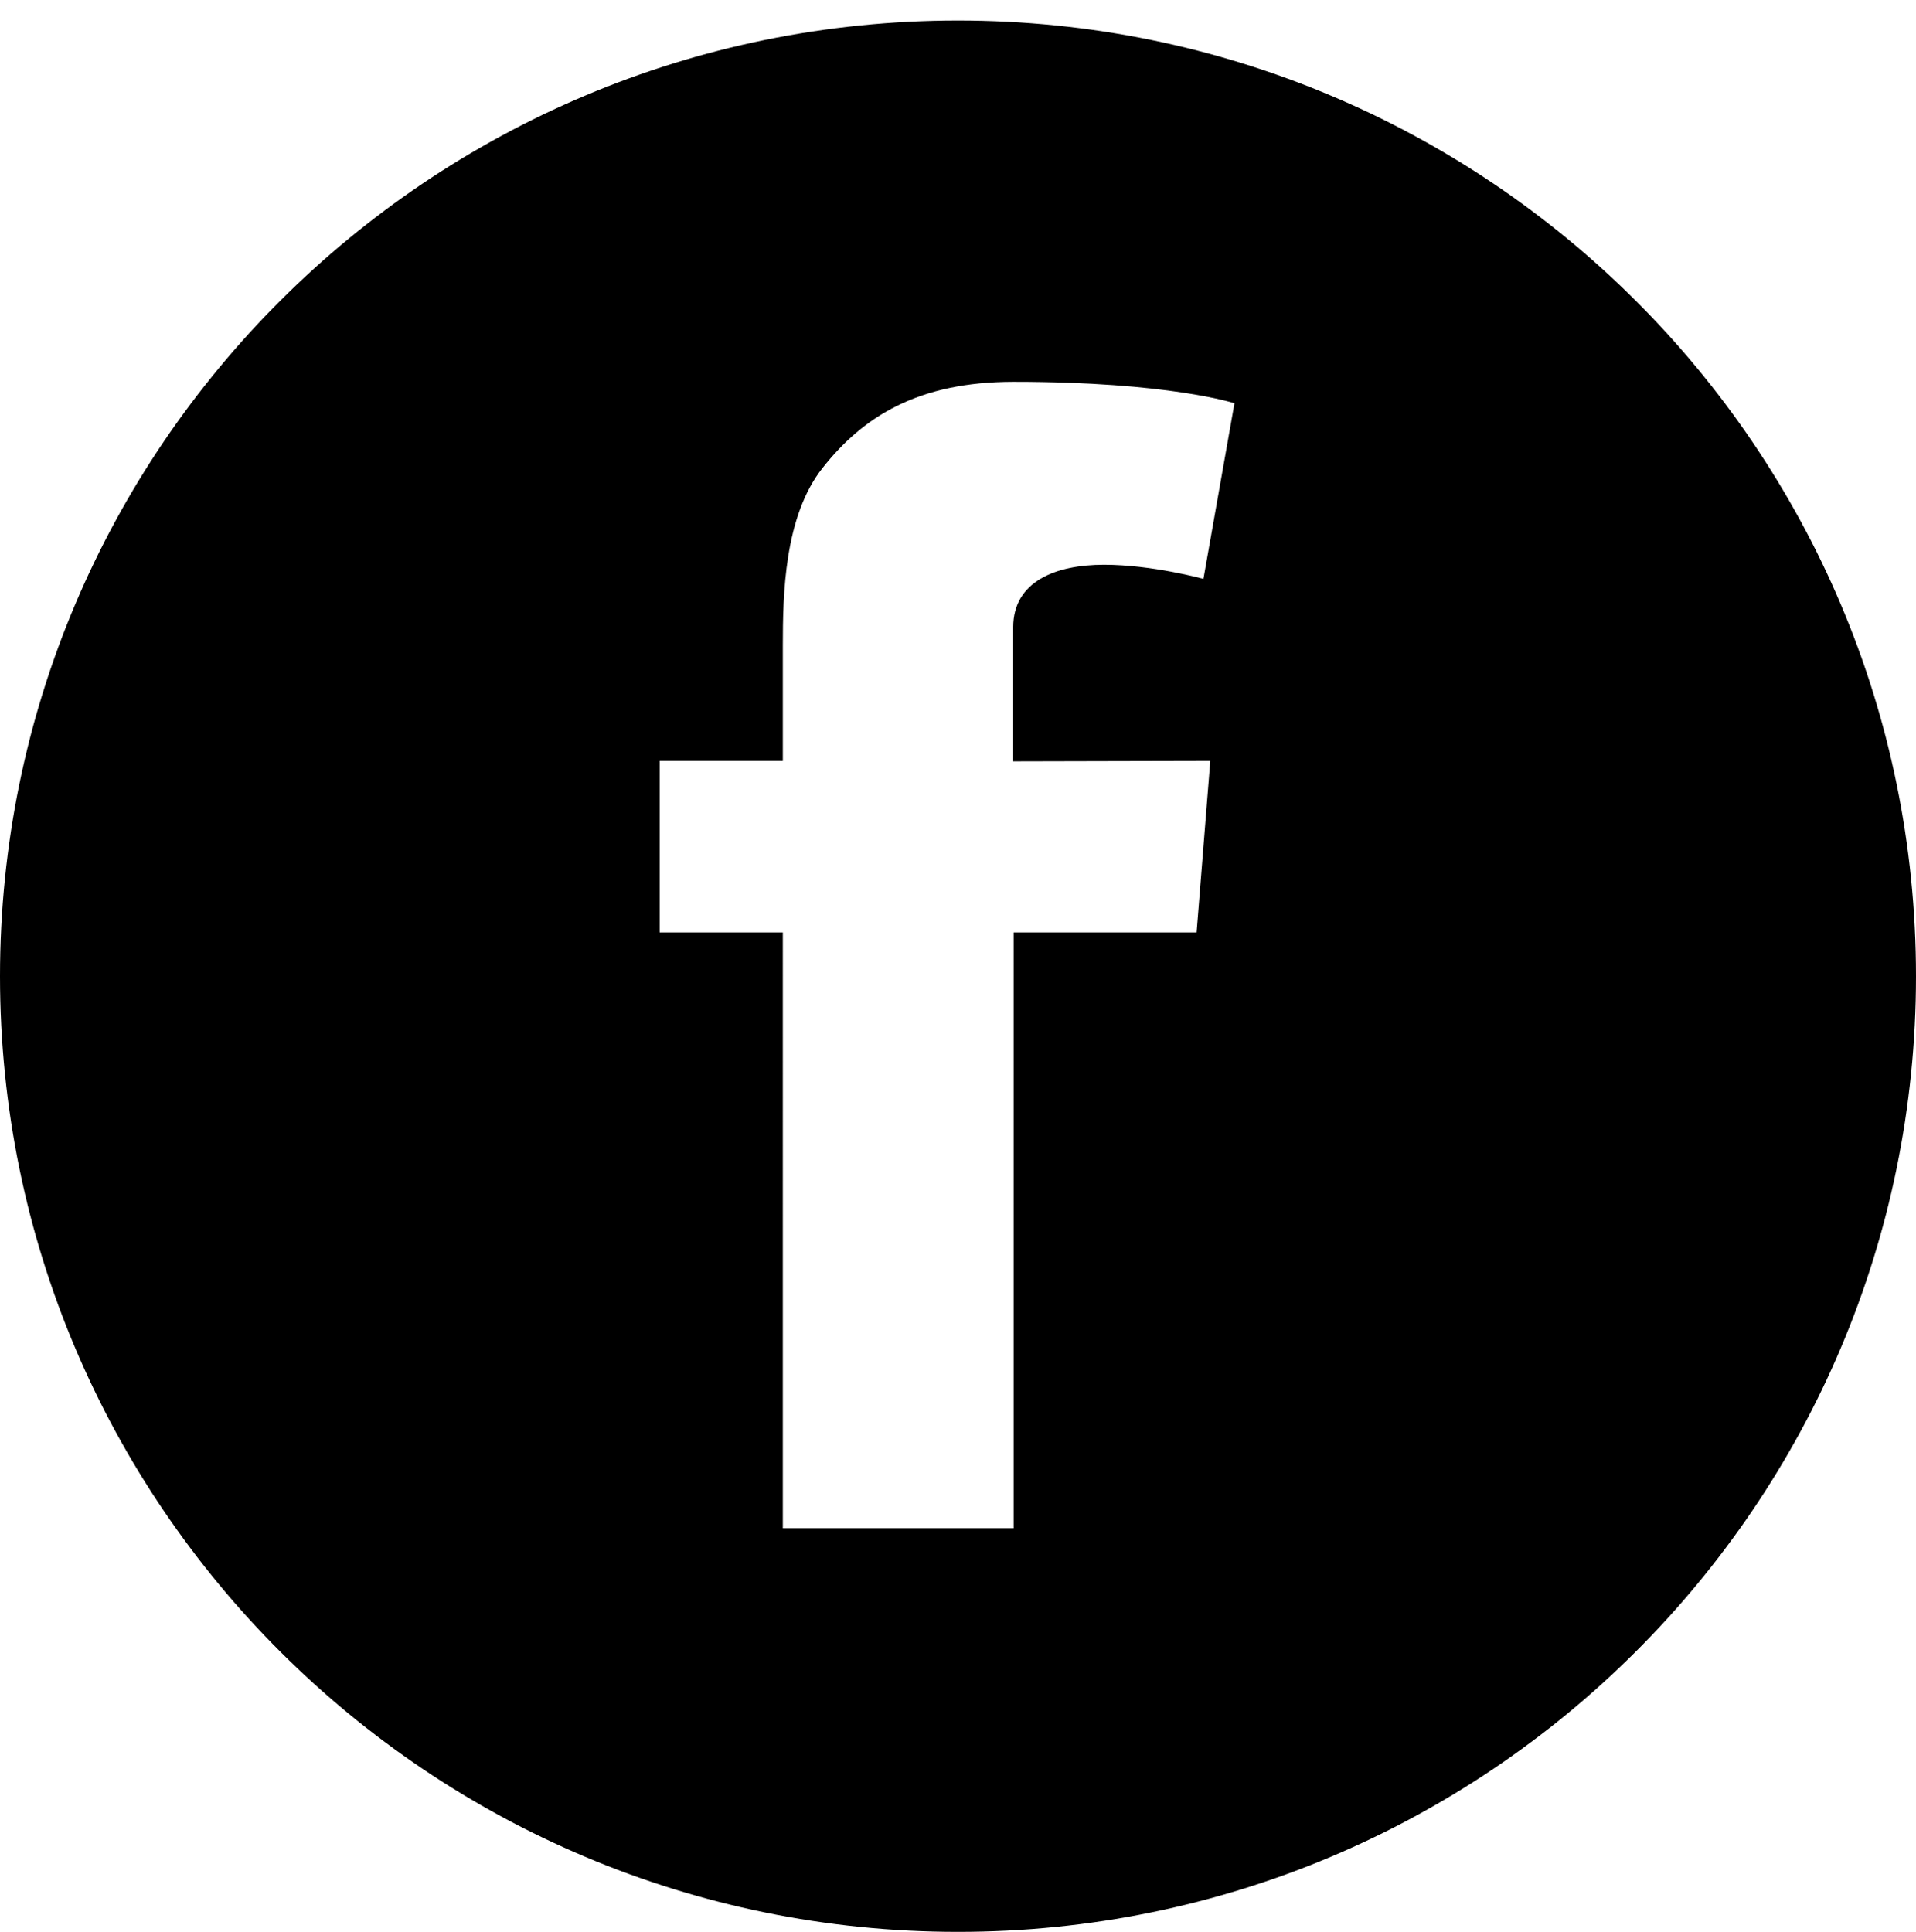 <?xml version="1.0" encoding="utf-8"?>
<!-- Generator: Adobe Illustrator 23.1.0, SVG Export Plug-In . SVG Version: 6.00 Build 0)  -->
<!DOCTYPE svg PUBLIC "-//W3C//DTD SVG 1.1//EN" "http://www.w3.org/Graphics/SVG/1.1/DTD/svg11.dtd">
<svg version="1.1" id="Facebook" xmlns:x="http://ns.adobe.com/Extensibility/1.0/" xmlns:i="http://ns.adobe.com/AdobeIllustrator/10.0/" xmlns:graph="http://ns.adobe.com/Graphs/1.0/"
	 xmlns="http://www.w3.org/2000/svg" xmlns:xlink="http://www.w3.org/1999/xlink" x="0px" y="0px" viewBox="0 0 420 423.5"
	 style="enable-background:new 0 0 420 423.5;" xml:space="preserve">
<style type="text/css">
	.st0{fill-rule:evenodd;clip-rule:evenodd;}
</style>
<path class="st0" d="M210,4.5C94,4.5,0,98.3,0,214c0,115.7,94,209.5,210,209.5c116,0,210-93.8,210-209.5C420,98.3,326,4.5,210,4.5z
	 M265.3,166.8l-3,37.6h-40.1V335h-50.6V204.4h-27v-37.6h27v-25.3c0-11.1,0.3-28.3,8.7-38.9c8.9-11.3,21-18.9,41.9-18.9
	c34.1,0,48.4,4.7,48.4,4.7l-6.8,38.5c0,0-11.2-3.1-21.8-3.1c-10.5,0-19.9,3.6-19.9,13.7v29.4L265.3,166.8L265.3,166.8z"/>
</svg>
